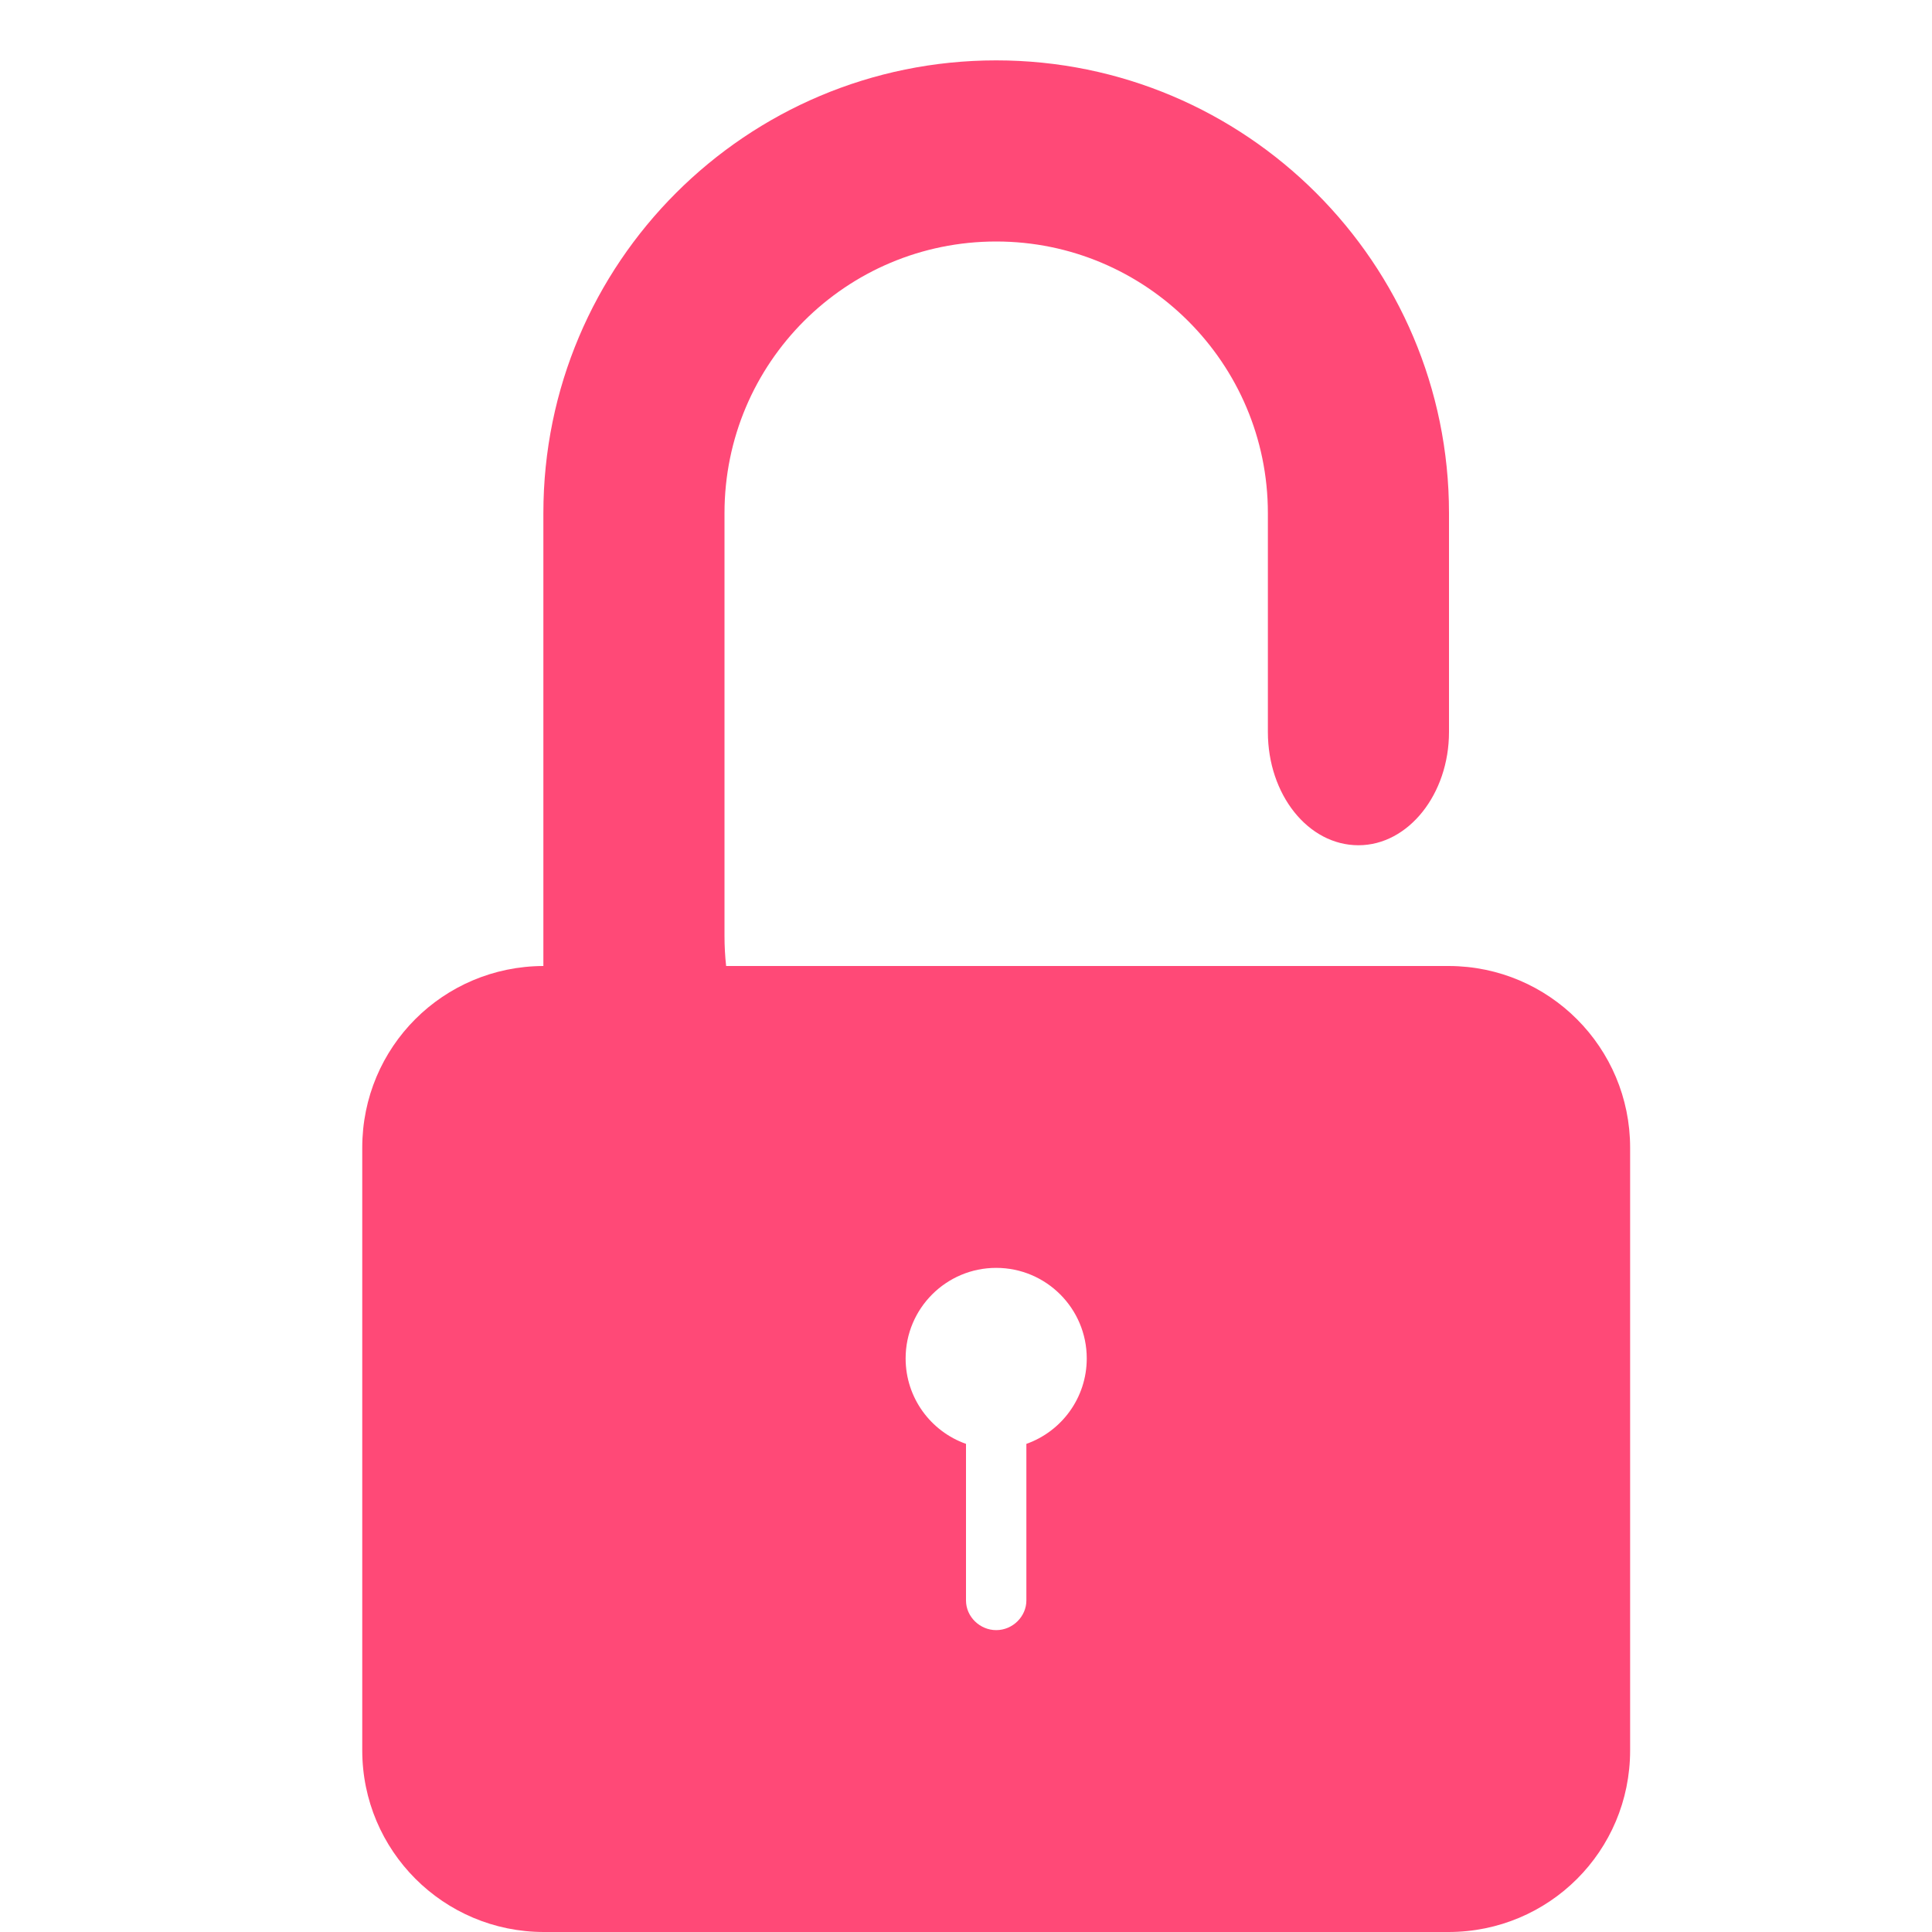 <svg width="32" height="32" viewBox="0 0 32 32" fill="none" xmlns="http://www.w3.org/2000/svg">
<path fill-rule="evenodd" clip-rule="evenodd" d="M16 23.915V26.509C16 26.78 16.232 27 16.5 27C16.776 27 17 26.772 17 26.509V23.915C17.583 23.709 18 23.153 18 22.5C18 21.672 17.328 21 16.5 21C15.672 21 15 21.672 15 22.5C15 23.153 15.417 23.709 16 23.915ZM24 9.5V8.499C24 4.358 20.634 1 16.5 1C12.358 1 9 4.357 9 8.499V16C7.342 16.005 6 17.34 6 19.009V28.991C6 30.653 7.346 32 9.009 32H23.991C25.653 32 27 30.663 27 28.991V19.009C27 17.35 25.659 16.005 24 16H22.482H12.027C12.009 15.836 12 15.669 12 15.501V8.499C12 6.01 14.015 4 16.5 4C18.98 4 21 6.014 21 8.499V9.5V12.124C21 13.16 21.666 14 22.5 14C23.328 14 24 13.152 24 12.124V9.5Z" fill="#FF3366" fill-opacity="0.89"/>
</svg>
